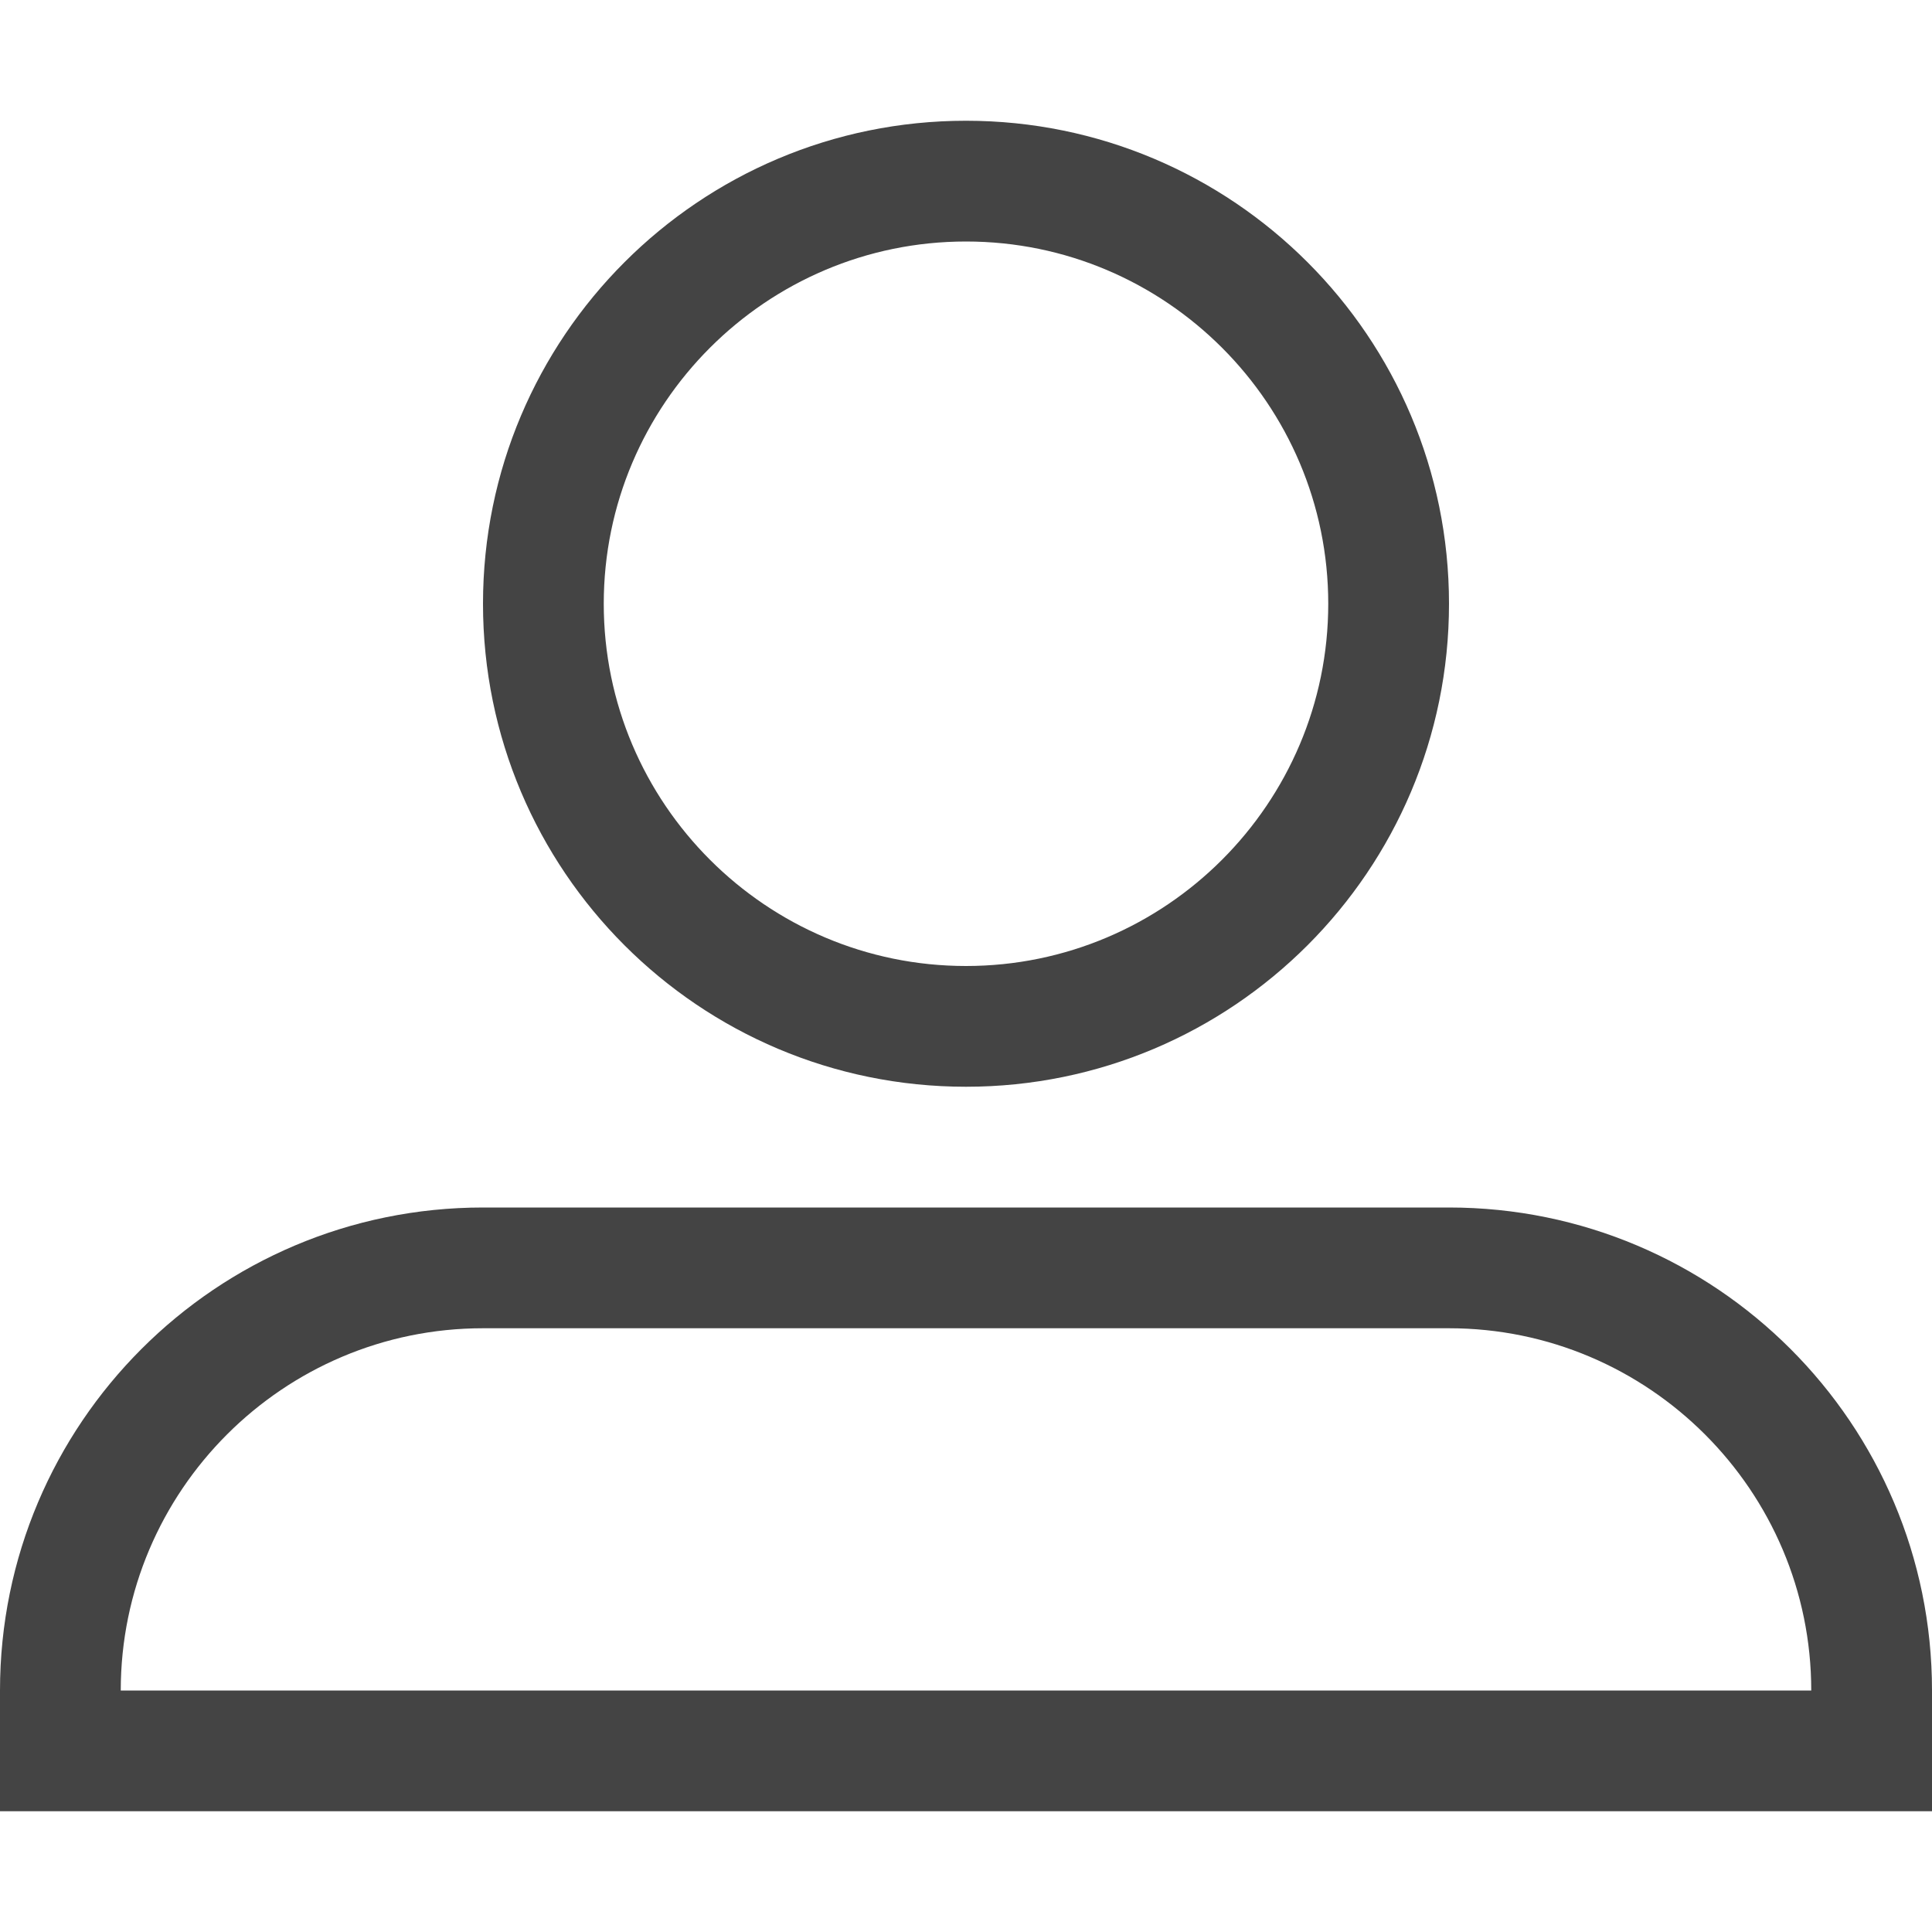 <?xml version="1.0" encoding="utf-8"?>
<!-- Generated by IcoMoon.io -->
<!DOCTYPE svg PUBLIC "-//W3C//DTD SVG 1.1//EN" "http://www.w3.org/Graphics/SVG/1.1/DTD/svg11.dtd">
<svg version="1.1" xmlns="http://www.w3.org/2000/svg" xmlns:xlink="http://www.w3.org/1999/xlink" width="32" height="32" viewBox="0 0 32 32">
<path fill="#444444" d="M16 4c3.308 0 6 2.692 6 6s-2.692 6-6 6-6-2.692-6-6 2.692-6 6-6zM16 2c-4.418 0-8 3.582-8 8s3.582 8 8 8 8-3.582 8-8-3.582-8-8-8v0zM24 22c3.308 0 6 2.692 6 6h-28c0-3.308 2.692-6 6-6h16zM24 20h-16c-4.418 0-8 3.582-8 8v2h32v-2c0-4.418-3.582-8-8-8v0z"></path>
</svg>
